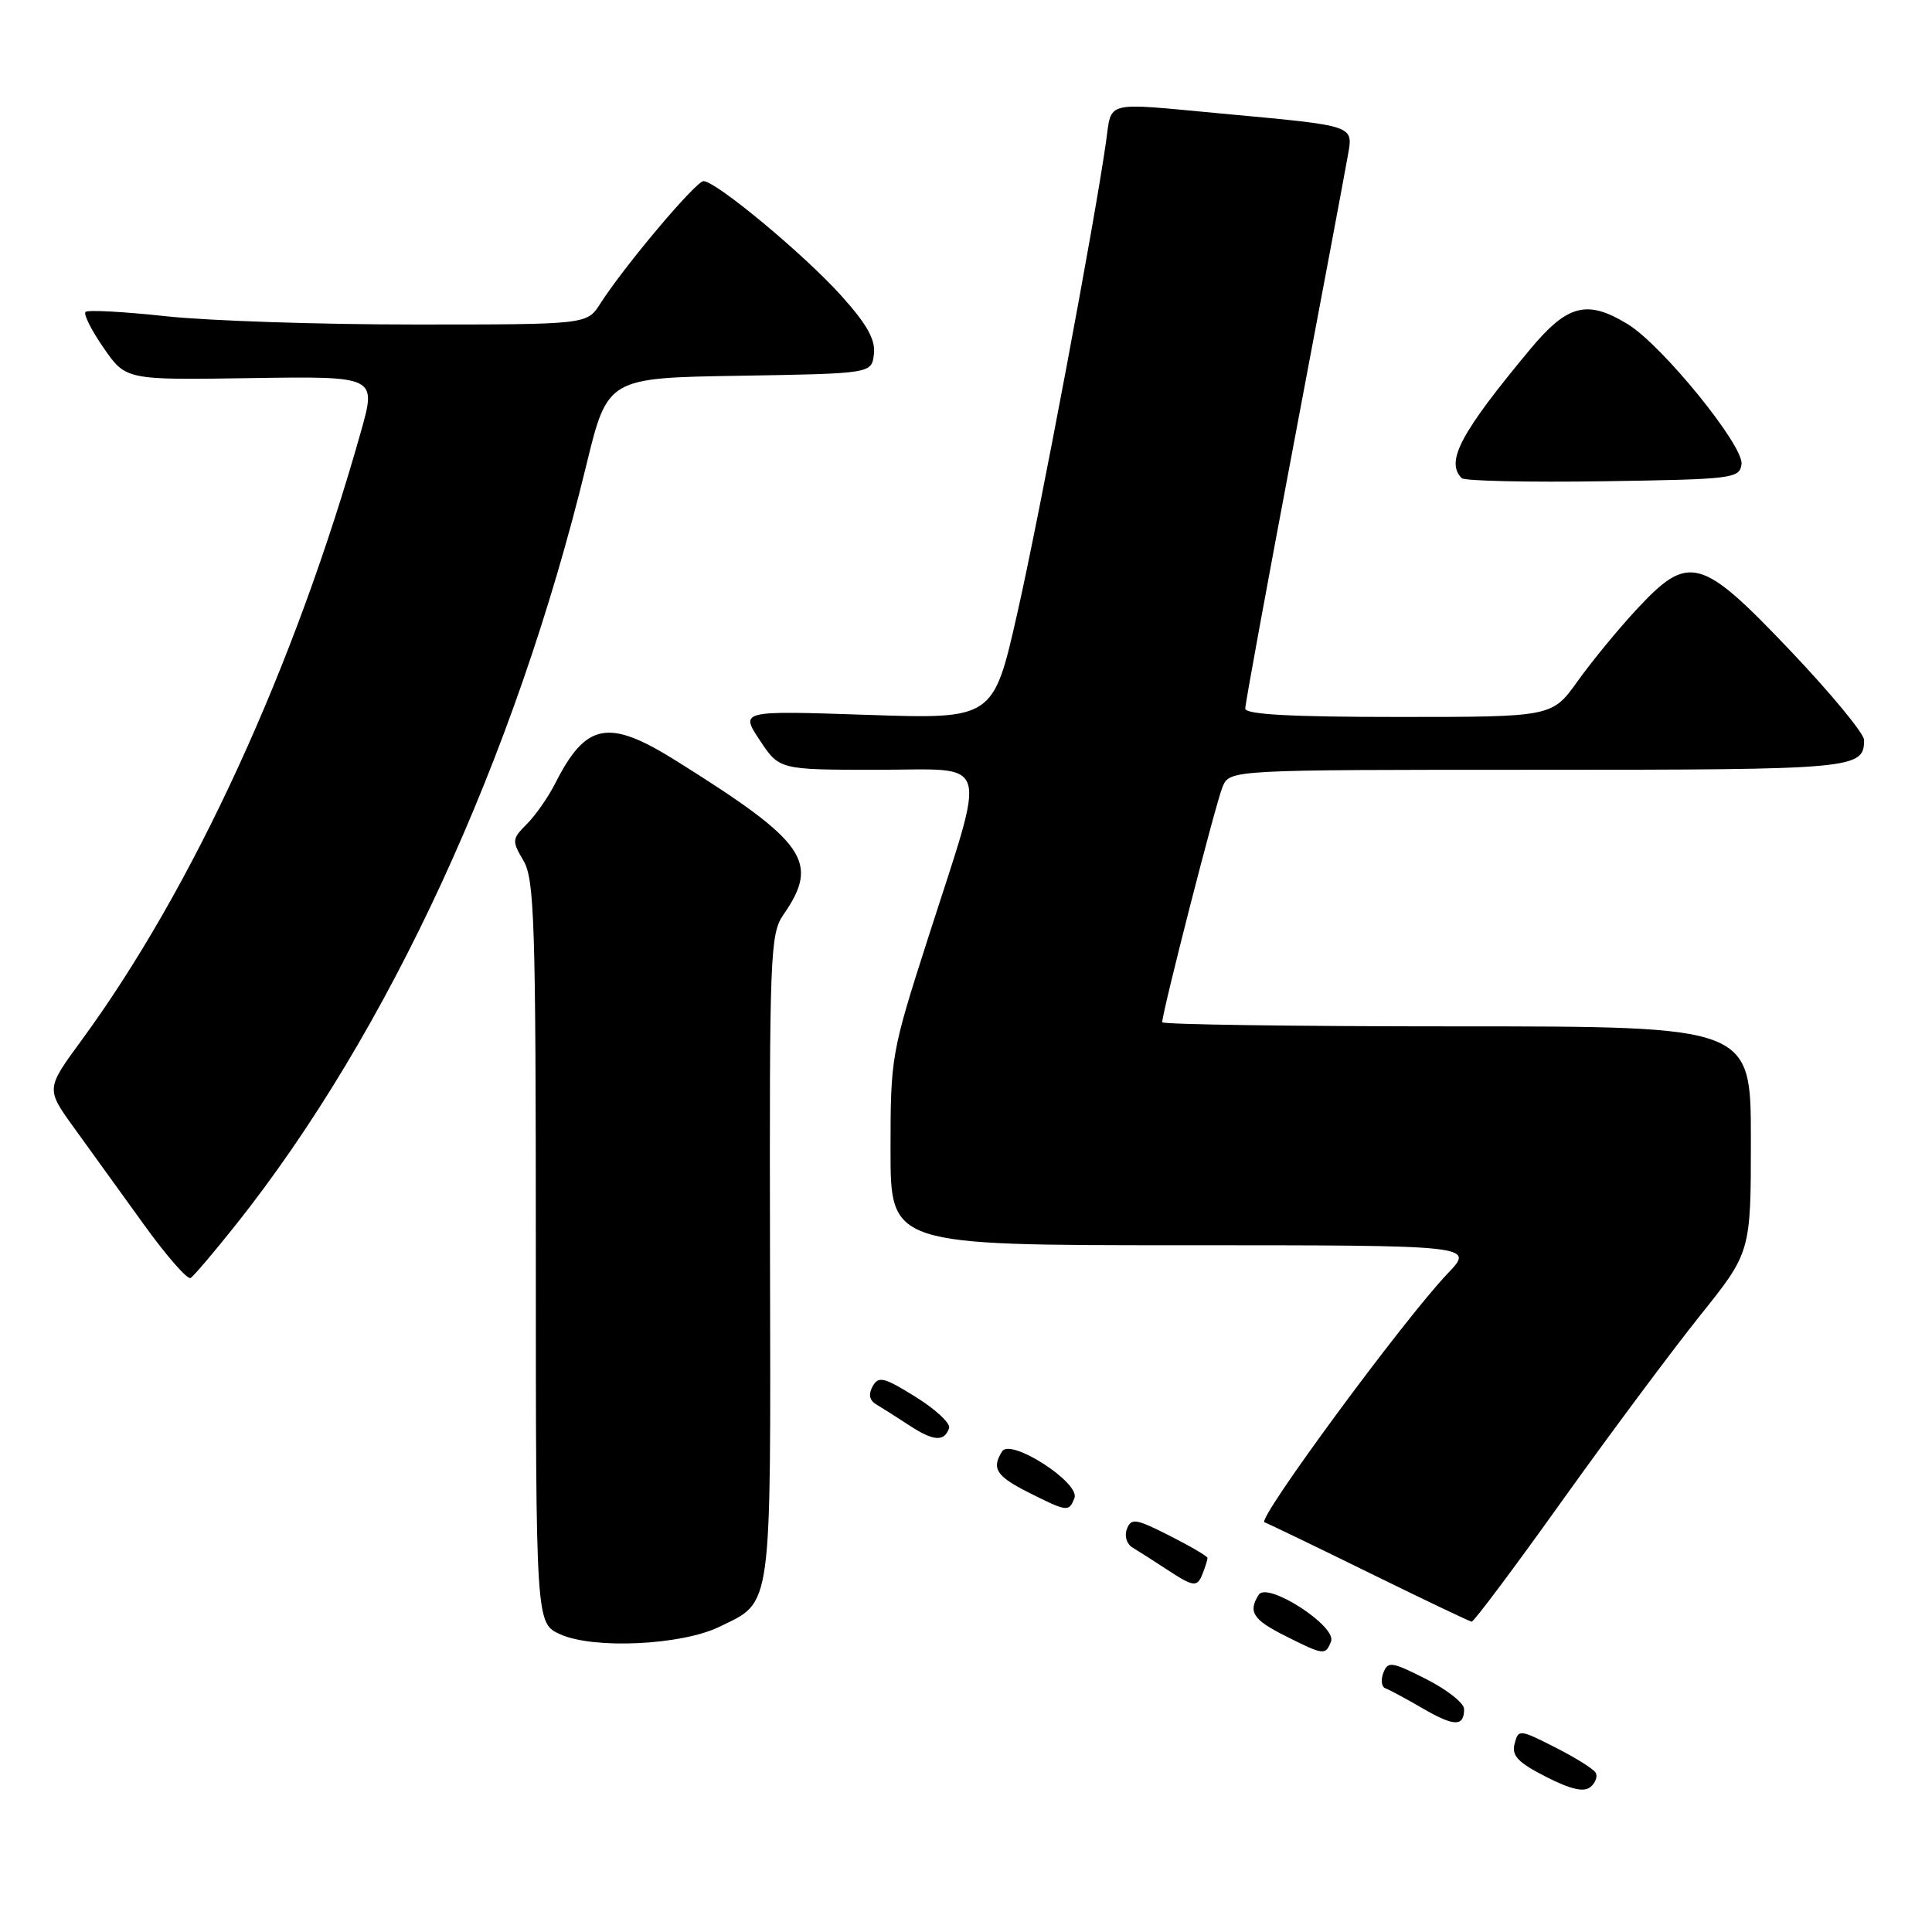 <?xml version="1.0" encoding="UTF-8" standalone="no"?>
<!DOCTYPE svg PUBLIC "-//W3C//DTD SVG 1.1//EN" "http://www.w3.org/Graphics/SVG/1.1/DTD/svg11.dtd" >
<svg xmlns="http://www.w3.org/2000/svg" xmlns:xlink="http://www.w3.org/1999/xlink" version="1.1" viewBox="0 0 256 256">
 <g >
 <path fill="currentColor"
d=" M 211.42 234.87 C 211.11 234.37 208.69 232.86 206.04 231.52 C 201.32 229.13 201.20 229.12 200.69 231.06 C 200.28 232.64 201.14 233.54 204.84 235.43 C 208.12 237.10 209.87 237.51 210.74 236.79 C 211.42 236.23 211.73 235.37 211.42 234.87 Z  M 194.00 226.46 C 194.00 225.67 191.74 223.89 188.98 222.49 C 184.40 220.17 183.90 220.10 183.30 221.66 C 182.94 222.61 183.06 223.53 183.57 223.71 C 184.08 223.89 186.30 225.08 188.50 226.36 C 192.70 228.80 194.00 228.82 194.00 226.46 Z  M 176.37 217.49 C 177.14 215.47 167.92 209.53 166.79 211.31 C 165.35 213.57 166.02 214.61 170.25 216.74 C 175.44 219.35 175.64 219.37 176.37 217.49 Z  M 95.32 215.56 C 102.38 212.13 102.13 213.94 102.03 166.53 C 101.95 126.45 102.05 123.73 103.81 121.20 C 108.66 114.19 106.84 111.59 89.50 100.75 C 80.61 95.19 77.64 95.76 73.57 103.80 C 72.65 105.62 70.96 108.04 69.81 109.19 C 67.84 111.16 67.81 111.41 69.36 114.04 C 70.82 116.50 71.00 122.25 71.00 165.95 C 71.00 215.10 71.00 215.10 74.25 216.56 C 78.66 218.55 90.31 218.00 95.32 215.56 Z  M 207.00 198.85 C 213.32 190.01 221.54 178.98 225.25 174.34 C 232.00 165.92 232.00 165.92 232.00 150.96 C 232.00 136.00 232.00 136.00 193.00 136.00 C 171.55 136.00 154.00 135.75 154.00 135.45 C 154.00 134.11 161.13 106.27 162.00 104.25 C 162.96 102.00 162.96 102.00 203.78 102.00 C 245.82 102.00 247.00 101.89 247.00 98.05 C 247.00 97.20 242.61 91.88 237.25 86.24 C 225.36 73.73 223.78 73.30 216.86 80.75 C 214.43 83.36 210.92 87.64 209.05 90.25 C 205.66 95.00 205.66 95.00 185.33 95.00 C 171.08 95.00 165.00 94.67 165.00 93.89 C 165.00 93.28 167.91 77.41 171.46 58.64 C 175.01 39.86 178.21 22.84 178.56 20.81 C 179.31 16.51 179.96 16.73 161.58 15.02 C 146.15 13.58 147.33 13.29 146.56 18.75 C 145.05 29.45 137.77 68.15 134.80 81.25 C 131.62 95.29 131.62 95.29 114.85 94.72 C 98.08 94.16 98.08 94.16 100.67 98.08 C 103.27 102.00 103.27 102.00 116.24 102.00 C 131.49 102.00 130.83 99.80 122.98 124.28 C 118.09 139.51 118.00 140.02 118.00 152.40 C 118.00 165.00 118.00 165.00 156.70 165.00 C 195.41 165.00 195.41 165.00 191.82 168.75 C 186.05 174.79 166.50 201.33 167.55 201.71 C 168.07 201.90 174.35 204.93 181.50 208.44 C 188.65 211.95 194.72 214.85 195.00 214.88 C 195.28 214.92 200.68 207.70 207.00 198.85 Z  M 159.39 208.42 C 159.73 207.55 160.00 206.66 160.00 206.44 C 160.00 206.21 157.74 204.89 154.98 203.49 C 150.50 201.22 149.89 201.12 149.32 202.60 C 148.96 203.54 149.29 204.61 150.10 205.08 C 150.87 205.54 152.85 206.81 154.50 207.89 C 158.23 210.34 158.64 210.38 159.39 208.42 Z  M 142.37 198.49 C 143.14 196.47 133.92 190.53 132.79 192.31 C 131.35 194.57 132.02 195.61 136.25 197.74 C 141.44 200.35 141.64 200.37 142.37 198.49 Z  M 125.76 189.23 C 125.97 188.60 123.97 186.74 121.33 185.10 C 117.13 182.48 116.41 182.31 115.63 183.69 C 115.04 184.76 115.20 185.55 116.12 186.10 C 116.88 186.55 118.85 187.80 120.50 188.88 C 123.70 190.98 125.14 191.07 125.76 189.23 Z  M 31.33 162.19 C 51.51 136.76 68.23 100.51 77.67 61.72 C 80.50 50.07 80.50 50.07 98.00 49.79 C 115.50 49.50 115.50 49.50 115.80 46.91 C 116.02 45.01 114.89 42.99 111.50 39.21 C 106.59 33.74 94.87 24.00 93.22 24.00 C 92.21 24.00 82.71 35.27 79.53 40.25 C 77.77 43.00 77.77 43.00 54.92 43.00 C 42.36 43.00 27.53 42.51 21.97 41.90 C 16.41 41.30 11.63 41.04 11.33 41.33 C 11.04 41.63 12.12 43.78 13.74 46.11 C 16.68 50.36 16.68 50.36 33.28 50.10 C 49.89 49.85 49.89 49.85 47.83 57.17 C 39.06 88.32 25.58 117.69 10.77 137.89 C 6.09 144.28 6.09 144.28 9.79 149.41 C 11.83 152.23 15.97 157.98 19.00 162.17 C 22.02 166.37 24.84 169.60 25.26 169.34 C 25.68 169.08 28.41 165.86 31.33 162.19 Z  M 230.76 61.50 C 231.07 59.06 220.24 45.73 215.68 42.95 C 210.31 39.67 207.70 40.34 202.78 46.25 C 193.51 57.39 191.50 61.17 193.69 63.36 C 194.07 63.73 202.50 63.92 212.44 63.77 C 229.64 63.51 230.51 63.41 230.76 61.50 Z "/>
</g>
</svg>